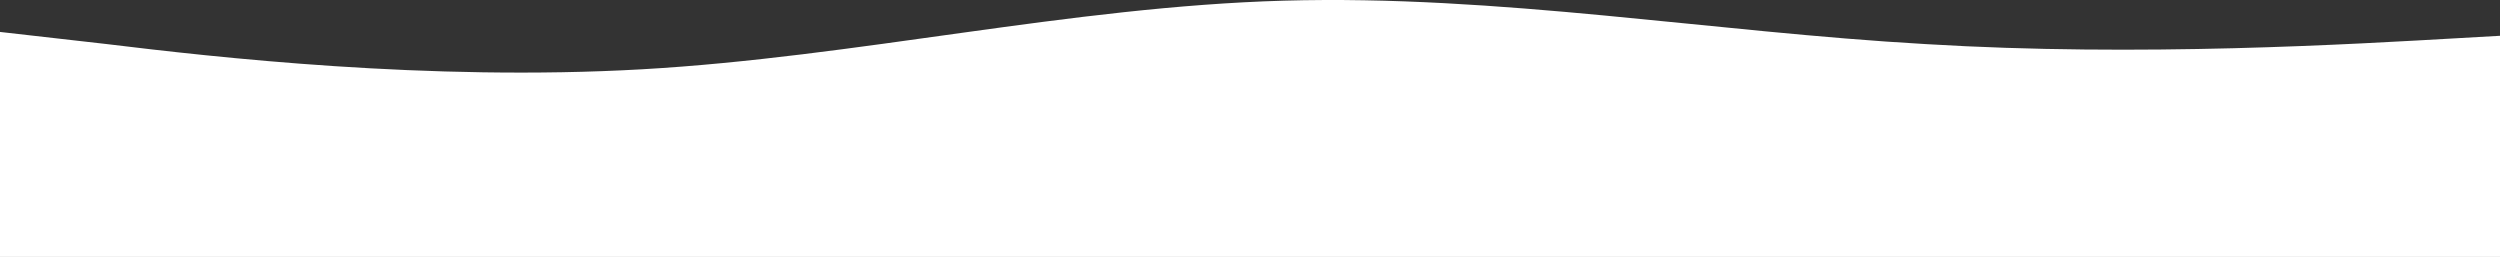 <svg width="1440" height="148" viewBox="0 0 1440 148" fill="none" xmlns="http://www.w3.org/2000/svg">
<rect x="0" y="0" width="1440" height="148" fill="#333333" stroke="none"/>
<path fill-rule="evenodd" clip-rule="evenodd" d="M0 18.397L61.625 25.402C123.25 32.908 246.5 46.92 369.75 39.914C493 32.908 616.25 3.885 739.5 0.383C862.75 -3.12 986 18.397 1109.25 25.402C1232.5 32.908 1355.75 25.402 1417.37 21.9L1479 18.397V148H1417.37C1355.75 148 1232.5 148 1109.25 148C986 148 862.75 148 739.5 148C616.25 148 493 148 369.75 148C246.5 148 123.25 148 61.625 148H0V18.397Z" fill="white"/>
</svg>

